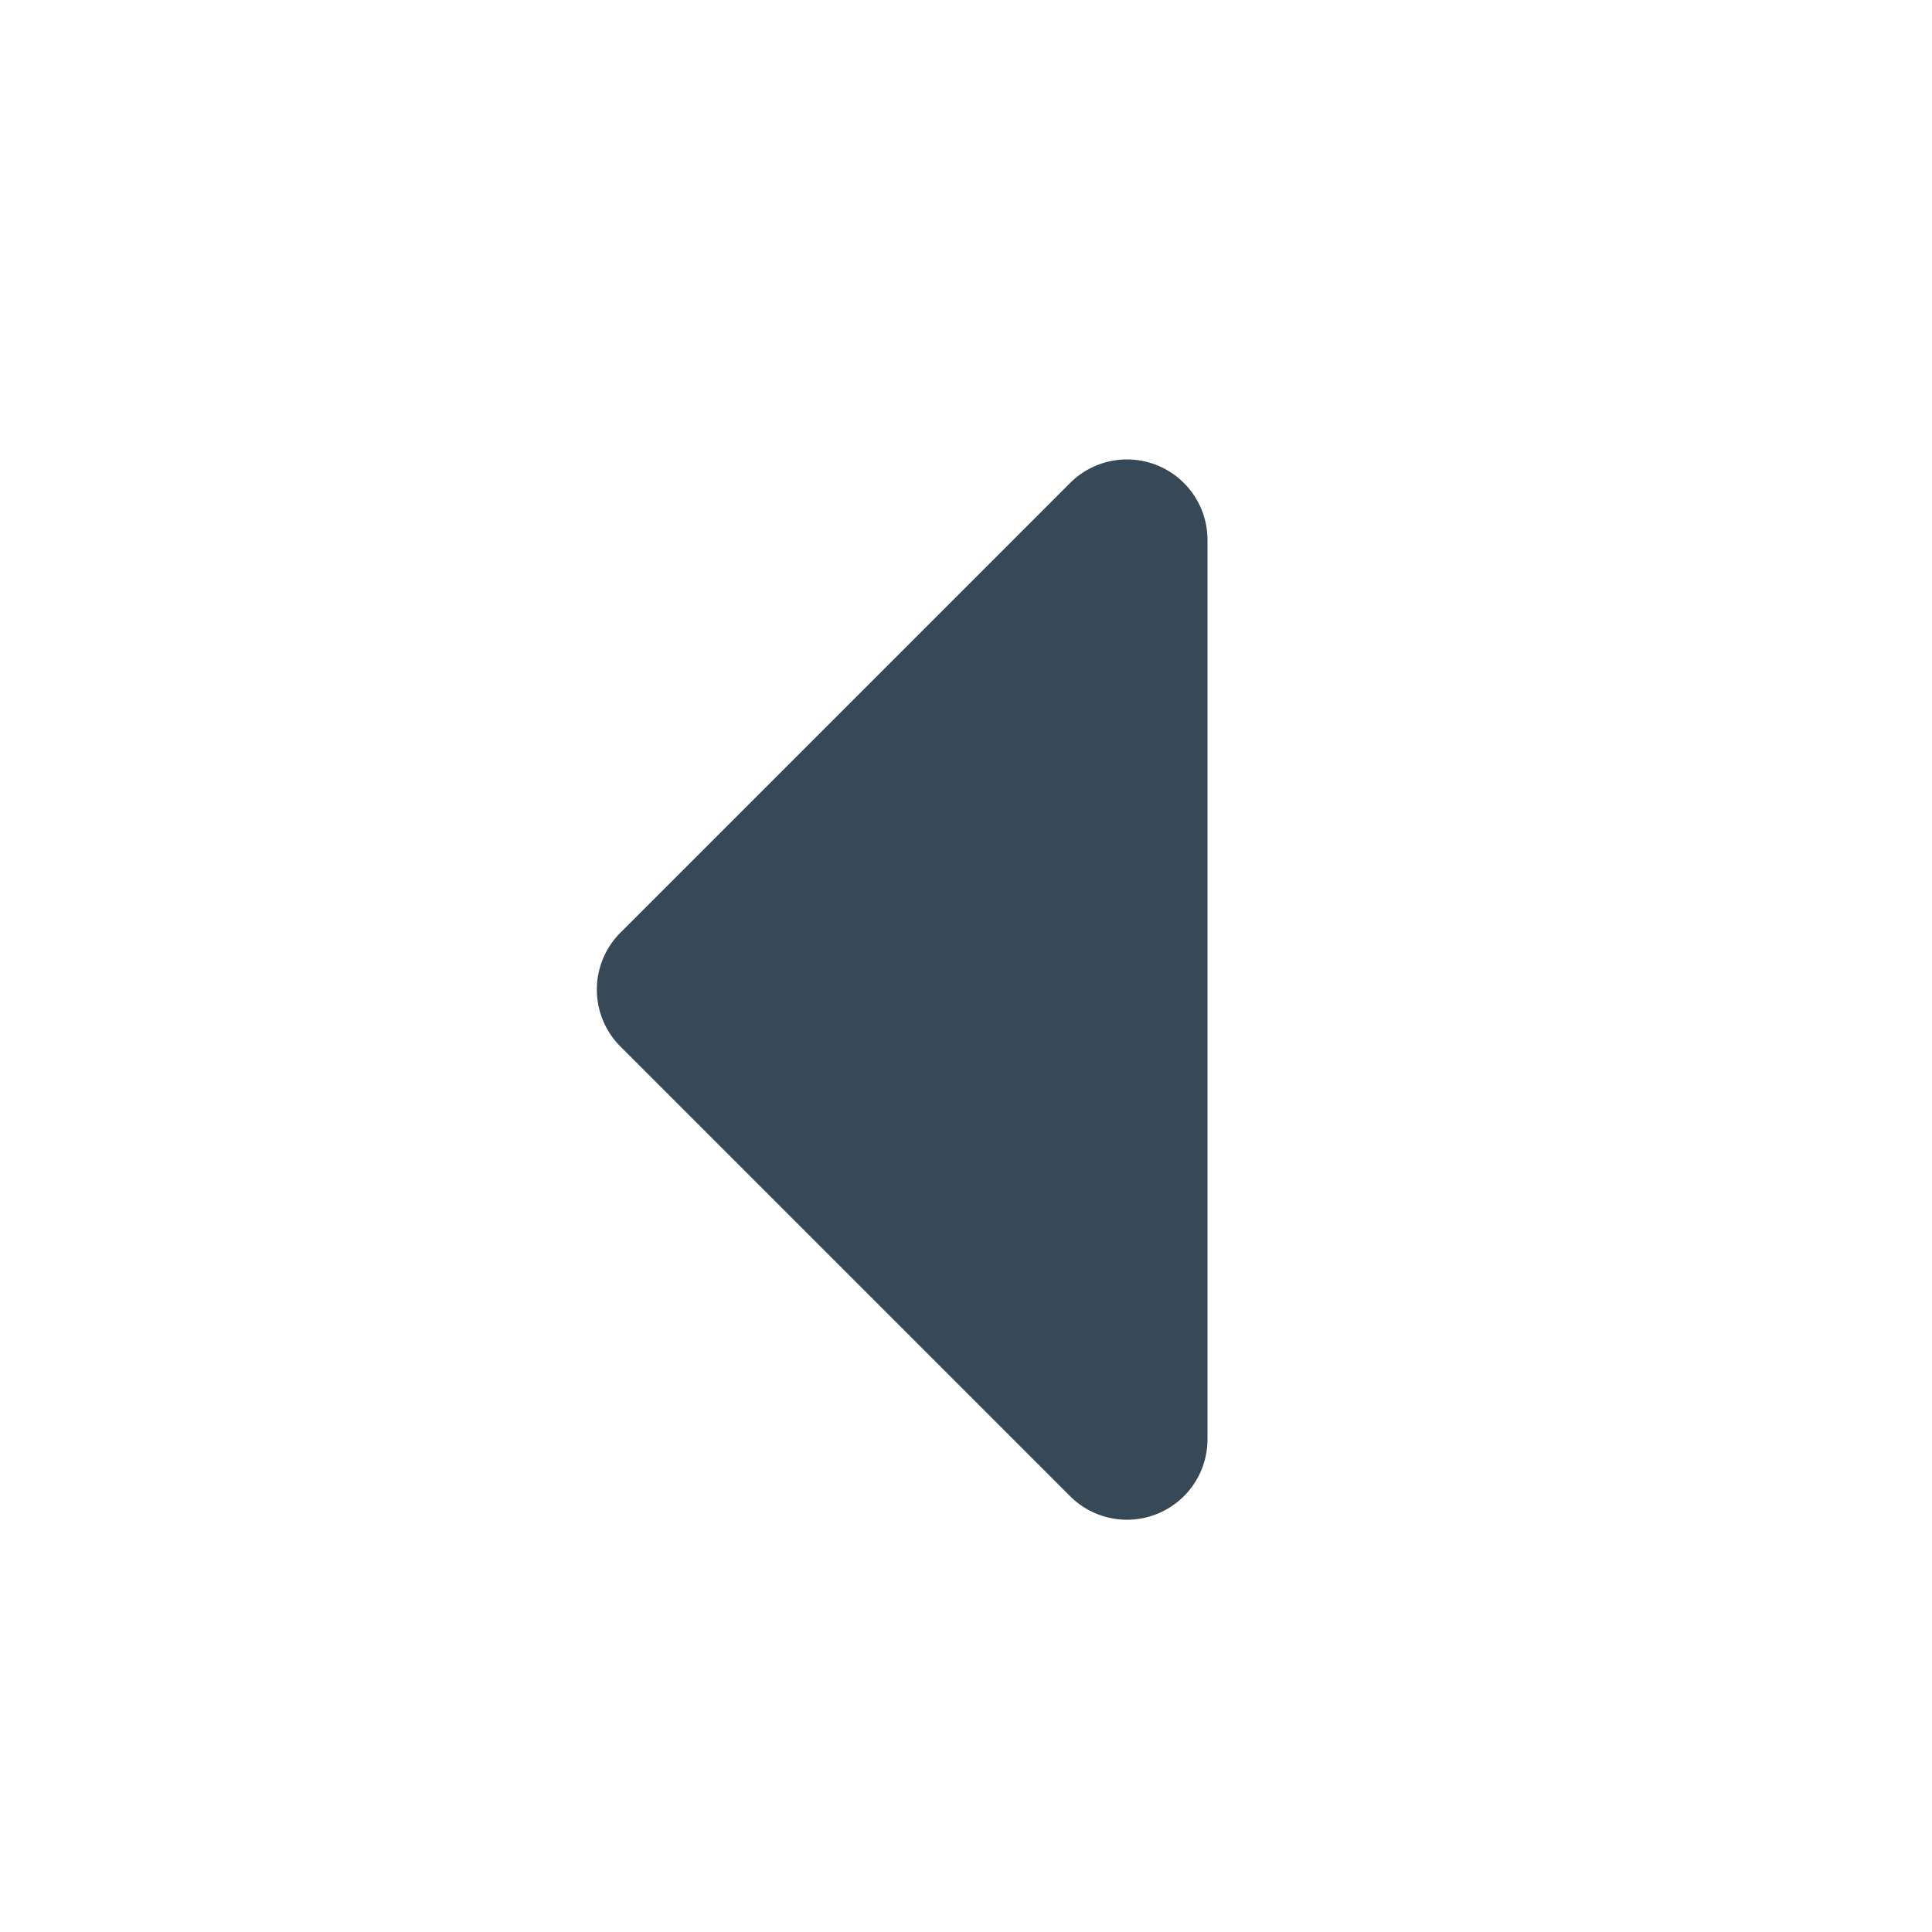 <svg xmlns="http://www.w3.org/2000/svg" width="24" height="24" fill="none" viewBox="0 0 24 24">
  <path fill="#374957" d="M13.293 18.586 7.707 13a1 1 0 0 1 0-1.414L13.293 6A1 1 0 0 1 15 6.707v11.172a1 1 0 0 1-1.707.707Z"/>
</svg>
